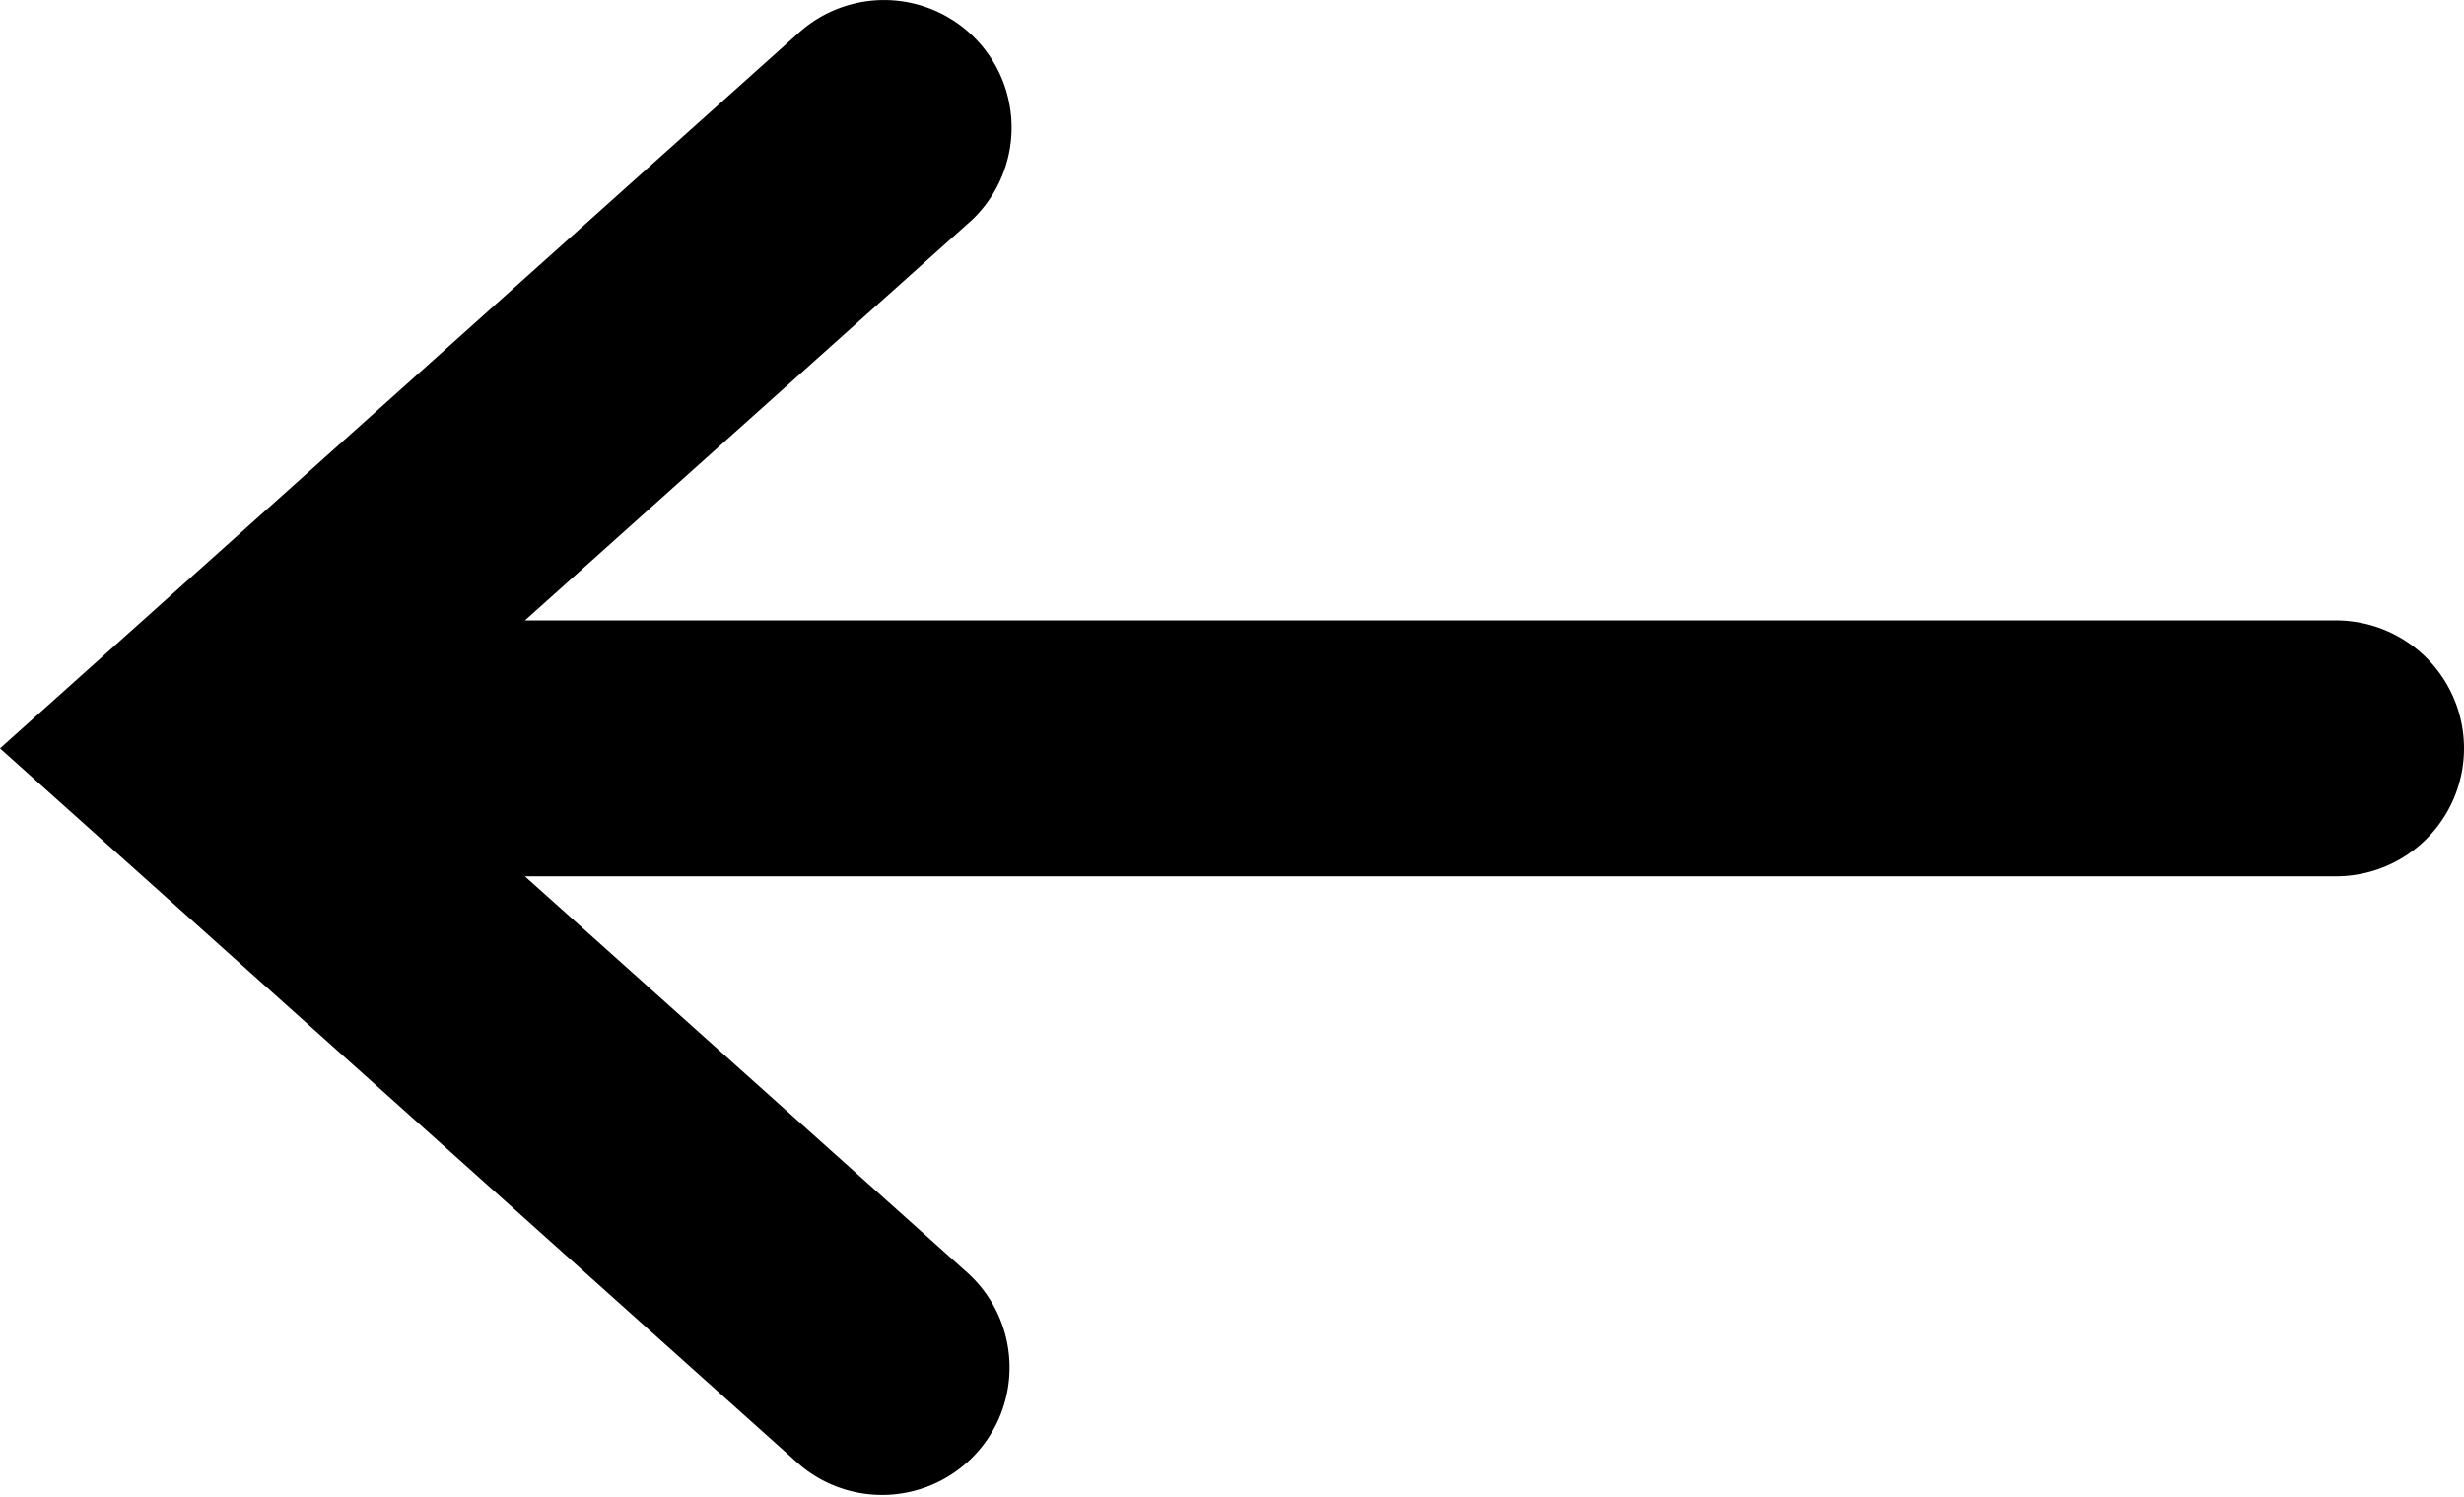 <svg id="Слой_1" data-name="Слой 1" xmlns="http://www.w3.org/2000/svg" viewBox="0 0 162.14 98.49"><title>btn__back</title><g id="Слой_1-2" data-name="Слой 1-2"><path d="M63.65,83.64A8.39,8.39,0,0,1,52.7,96.35l-.24-.21L0,49.14l52.46-47A8.39,8.39,0,0,1,63.89,14.43l-.24.21L34.54,40.72H153.72a8.42,8.42,0,0,1,0,16.84H34.54Z" transform="translate(0 0.11)"/></g></svg>